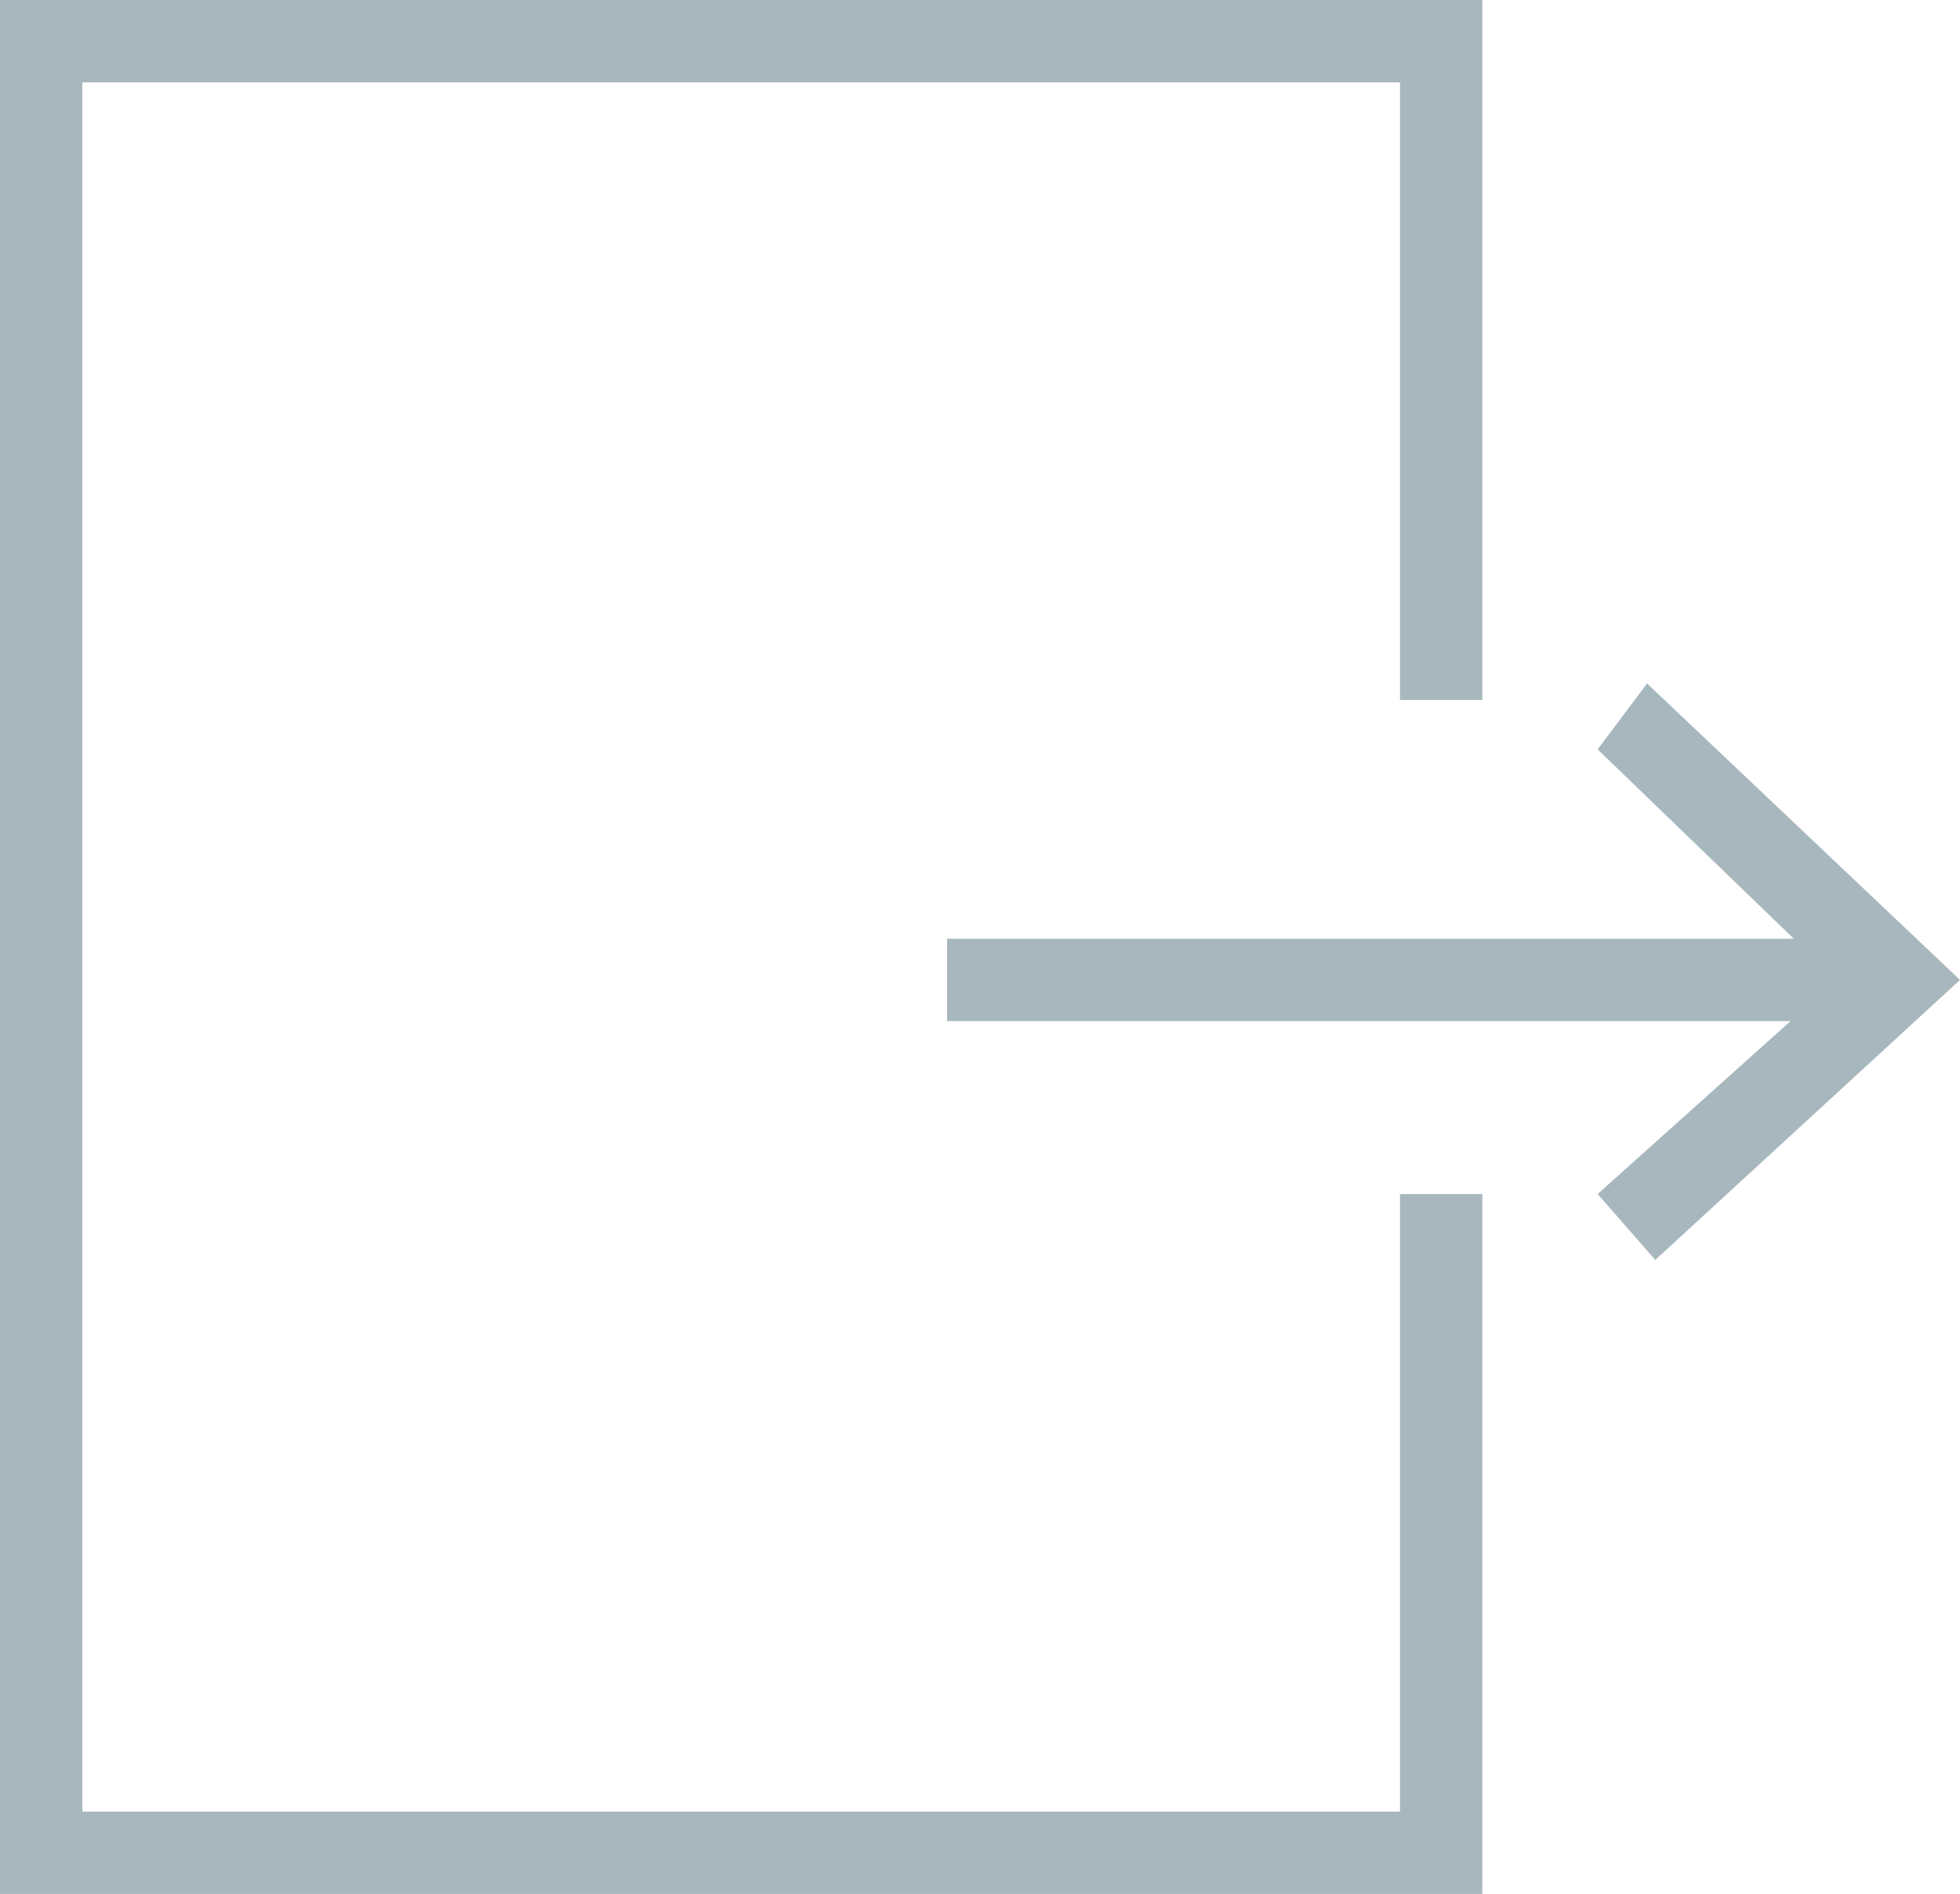 <?xml version="1.0" encoding="utf-8"?>
<!-- Generator: Adobe Illustrator 18.0.0, SVG Export Plug-In . SVG Version: 6.00 Build 0)  -->
<!DOCTYPE svg PUBLIC "-//W3C//DTD SVG 1.1//EN" "http://www.w3.org/Graphics/SVG/1.1/DTD/svg11.dtd">
<svg version="1.1" id="Layer_1" xmlns="http://www.w3.org/2000/svg" xmlns:xlink="http://www.w3.org/1999/xlink" x="0px" y="0px"
	 viewBox="0 0 23.8 23" enable-background="new 0 0 23.8 23" xml:space="preserve">
<g>
	<g>
		<polygon fill="#A7B7BD" points="18,23 0,23 0,0 18,0 18,8.5 17,8.5 17,1 1,1 1,22 17,22 17,14.5 18,14.5 		"/>
	</g>
	<g>
		<rect x="11.5" y="11.4" fill="#A7B7BD" width="11.2" height="1"/>
	</g>
	<g>
		<polygon fill="#A7B7BD" points="20,8.3 19.4,9.1 22.3,11.9 19.4,14.5 20.1,15.3 23.8,11.9 		"/>
	</g>
</g>
</svg>
